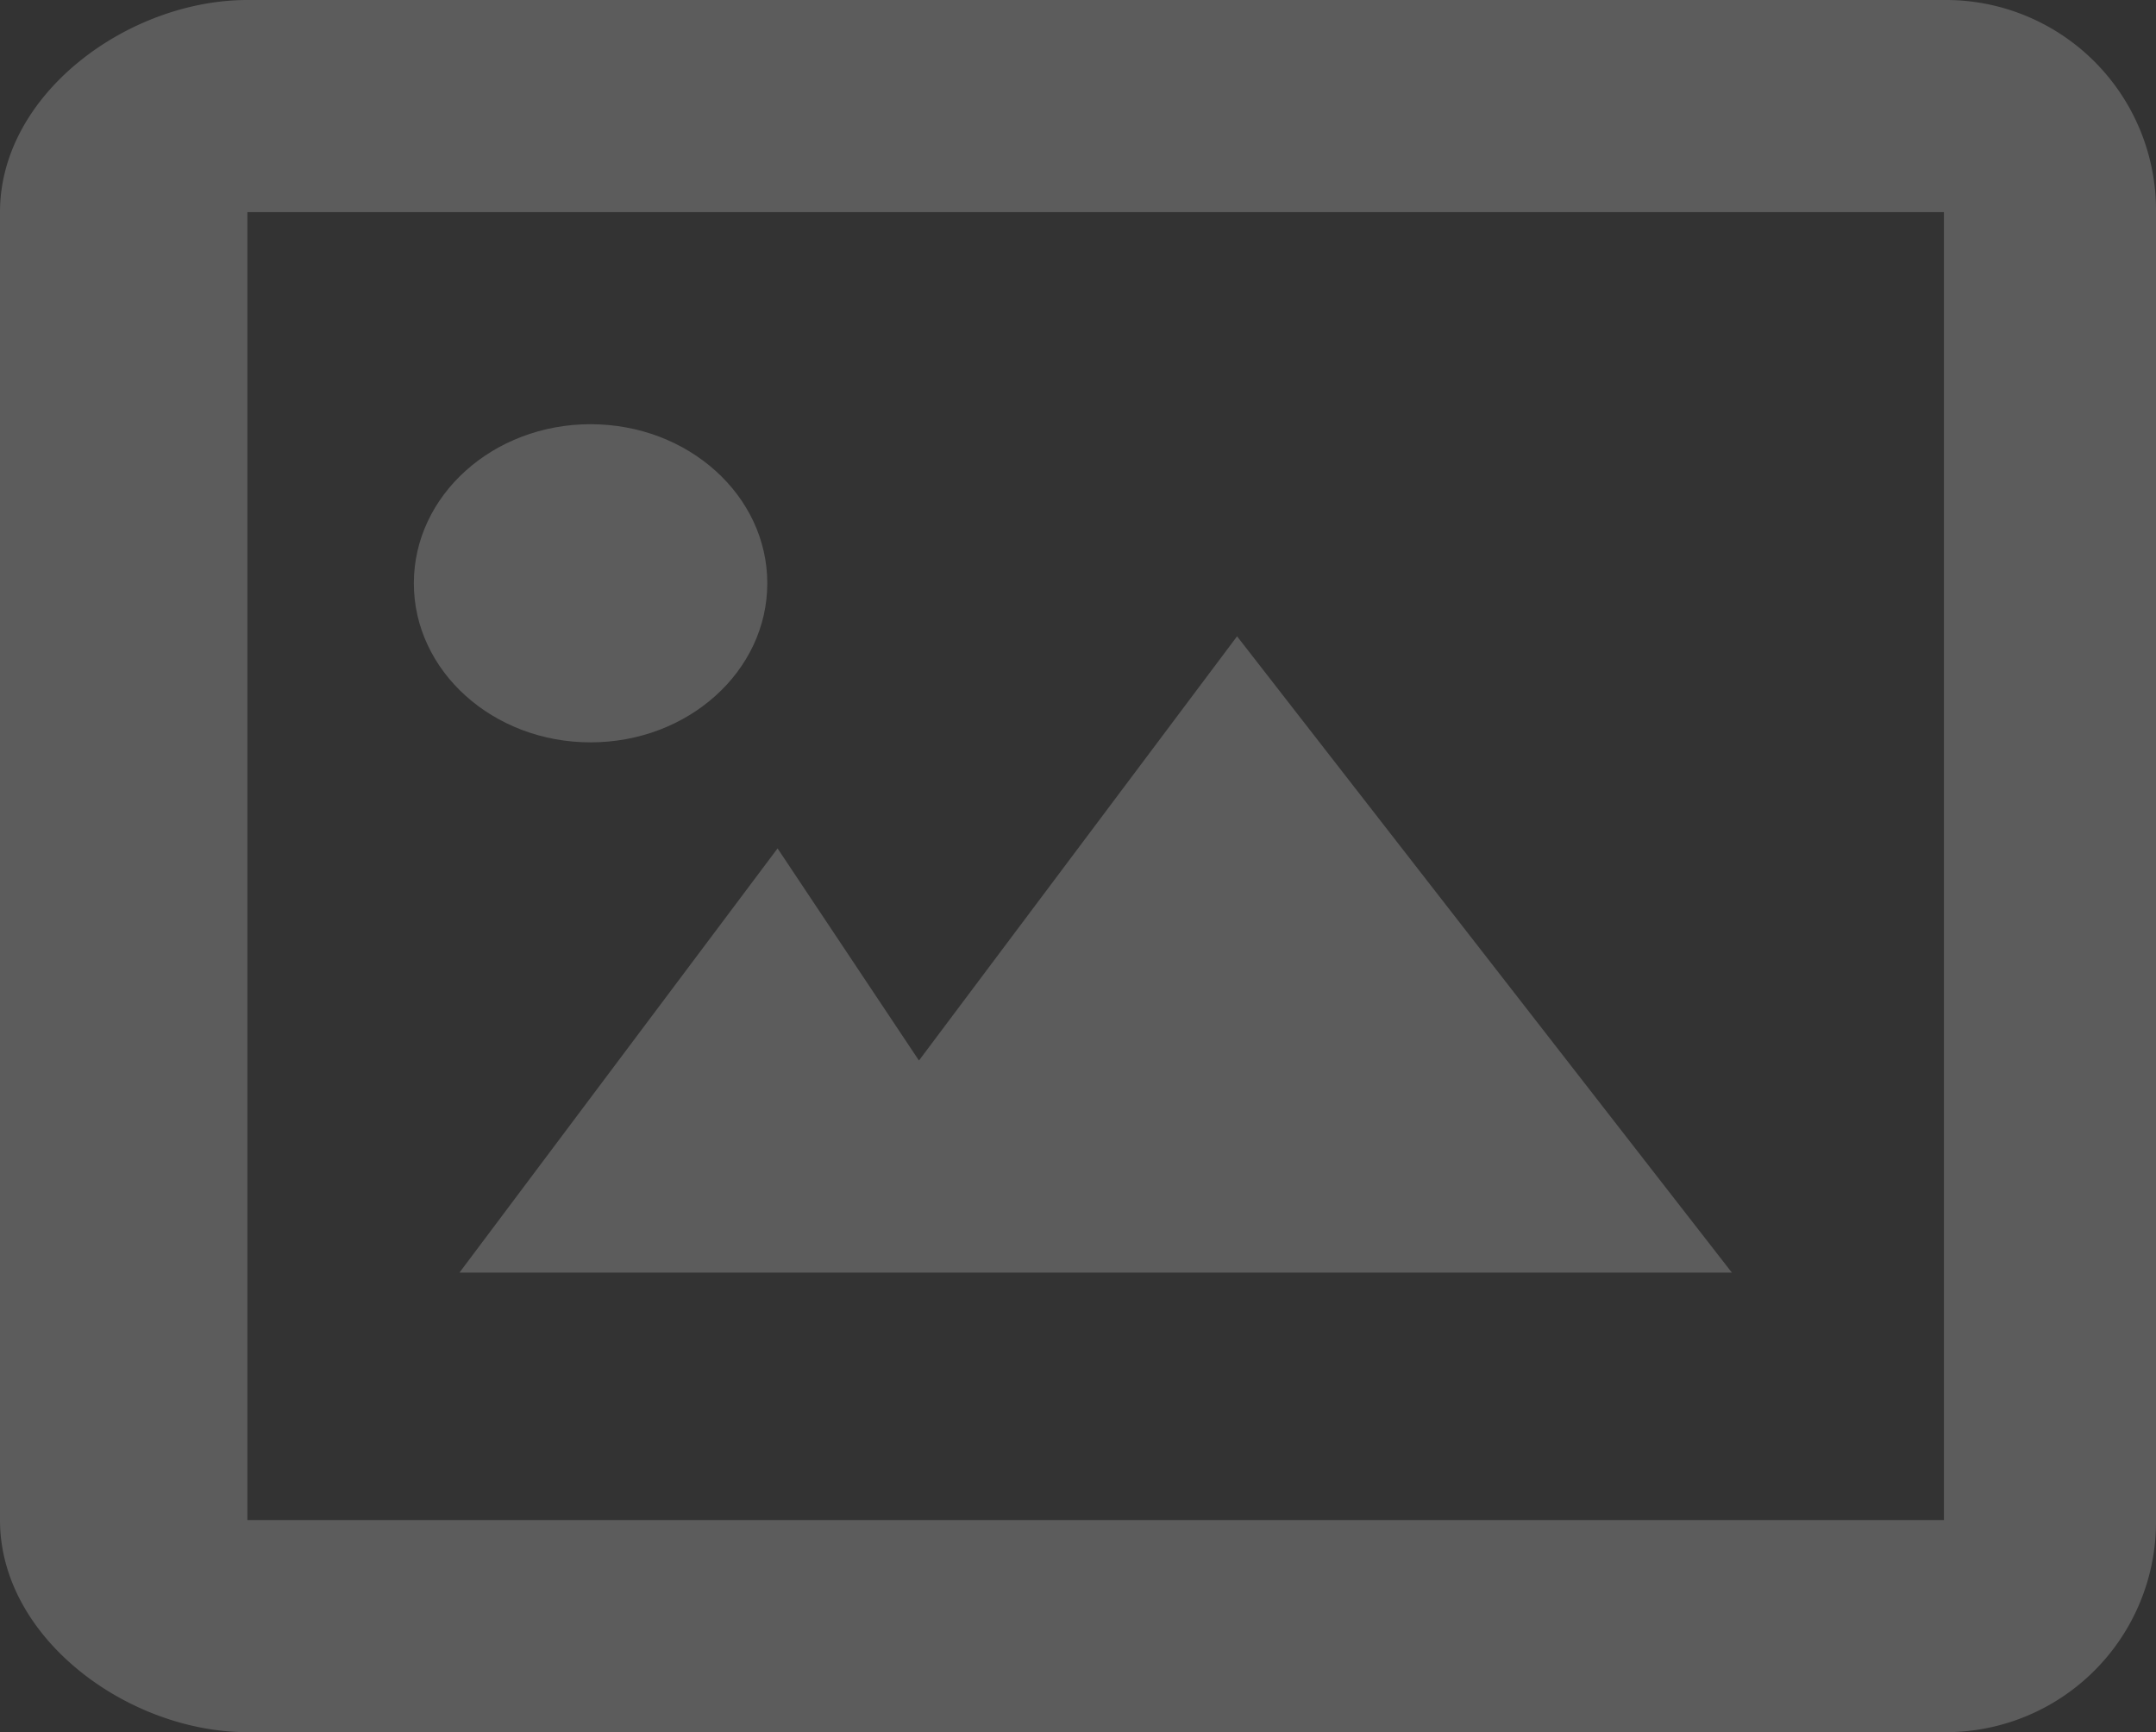 <svg xmlns="http://www.w3.org/2000/svg" width="61" height="49" viewBox="0 0 61 49"><rect x="0" y="0" width="61" height="49" fill="#333333" stroke="none"/><defs><style>.a{opacity:0.2;}.b{fill:#fff;}</style></defs><g class="a"><ellipse class="b" cx="5" cy="4.5" rx="5" ry="4.5" transform="translate(11.709 12)"/><path class="b" d="M19.842,21.9l-4-6-9,12h36l-14-18Z" transform="translate(6.158 8.1)"/><path class="b" d="M56.765,3.783h-48c-3.357,0-7,2.643-7,6v37c0,3.357,3.643,6,7,6h48a5.946,5.946,0,0,0,6-6v-37A5.946,5.946,0,0,0,56.765,3.783Zm-48,43v-37h48v37Z" transform="translate(-1.765 -3.783)"/></g></svg>